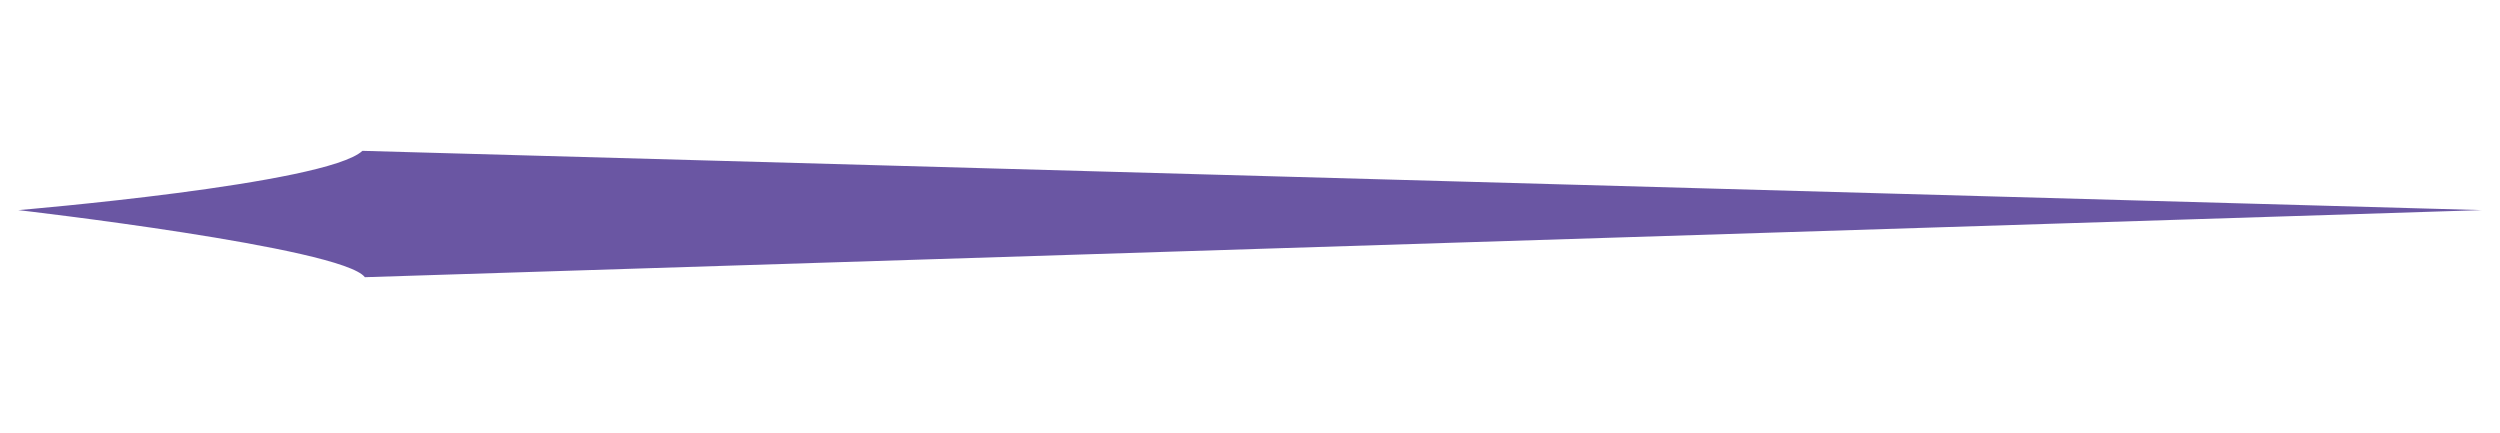 <?xml version="1.0" encoding="utf-8"?>
<!-- Generator: Adobe Illustrator 16.0.0, SVG Export Plug-In . SVG Version: 6.00 Build 0)  -->
<!DOCTYPE svg PUBLIC "-//W3C//DTD SVG 1.1//EN" "http://www.w3.org/Graphics/SVG/1.1/DTD/svg11.dtd">
<svg version="1.1" id="Layer_1" xmlns="http://www.w3.org/2000/svg" xmlns:xlink="http://www.w3.org/1999/xlink" x="0px" y="0px"
	 width="300px" height="52px" viewBox="0 0 300 52" enable-background="new 0 0 300 52" xml:space="preserve">
<path fill="#6A56A3" d="M297.809,25.213L43.783,33.264C41.1,29.686,2.191,25.213,2.191,25.213s36.977-3.086,41.301-7.113
	L297.809,25.213z"/>
</svg>
